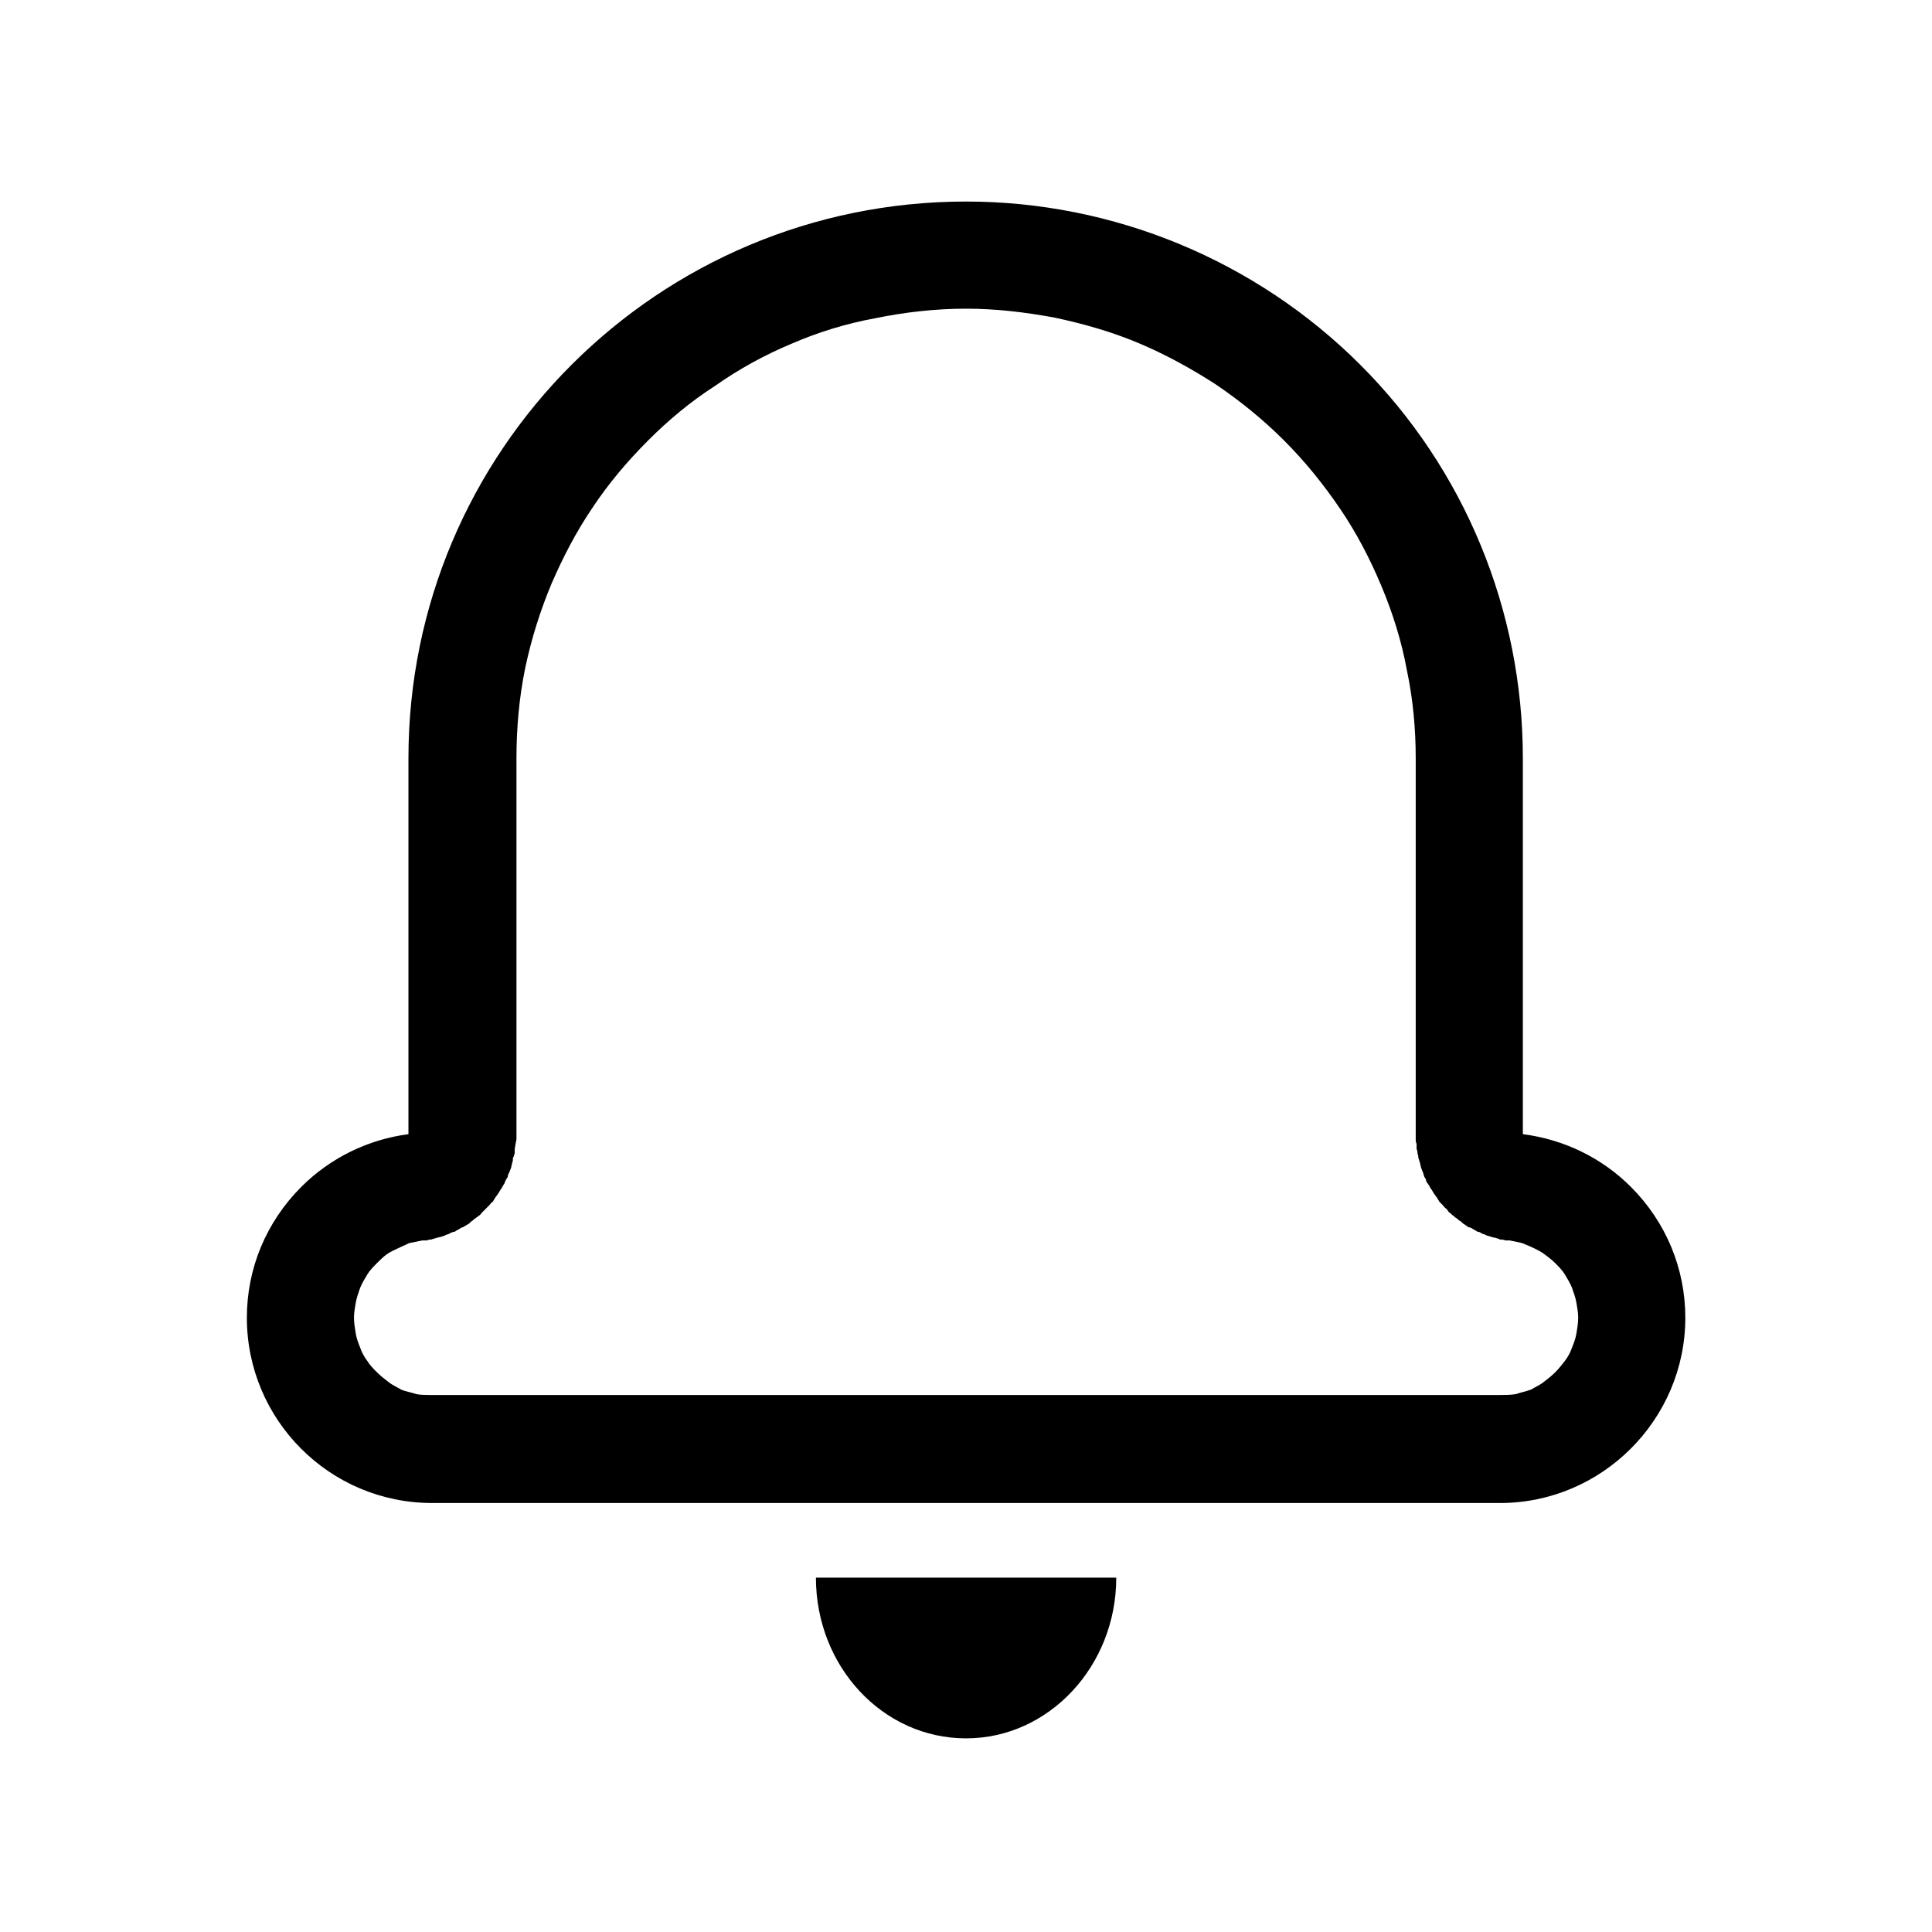 <svg xmlns="http://www.w3.org/2000/svg" xmlns:xlink="http://www.w3.org/1999/xlink" width="22" height="22" viewBox="0 0 22 22" fill="none"><defs><rect id="path_0" x="0" y="0" width="22" height="22" /></defs><g opacity="1" transform="translate(0 0)  rotate(0 11 11)"><mask id="bg-mask-0" fill="white"><use xlink:href="#path_0"></use></mask><g mask="url(#bg-mask-0)" ><path id="并集" fill-rule="evenodd" style="fill:#000000" transform="translate(2.811 2.295)  rotate(0 8.189 8.752)" opacity="1" d="M12.68 1.86C11.49 0.67 9.87 0 8.19 0C4.68 0 1.84 2.84 1.84 6.34L1.84 10.62C1.38 10.68 0.95 10.89 0.62 11.22C0.22 11.62 0 12.15 0 12.71C0 13.87 0.94 14.82 2.11 14.82L14.27 14.82C15.43 14.82 16.38 13.87 16.38 12.71C16.38 12.15 16.16 11.62 15.76 11.22C15.43 10.89 15 10.68 14.53 10.62L14.53 6.34C14.53 4.66 13.87 3.05 12.68 1.86ZM14.33 11.83L14.38 11.83C14.43 11.84 14.48 11.85 14.52 11.86C14.57 11.88 14.62 11.9 14.66 11.92C14.7 11.94 14.74 11.96 14.78 11.99C14.82 12.02 14.86 12.05 14.9 12.09C14.94 12.13 14.98 12.17 15.01 12.22C15.04 12.27 15.07 12.32 15.09 12.37C15.11 12.43 15.13 12.48 15.14 12.54C15.15 12.6 15.16 12.65 15.16 12.71C15.16 12.77 15.15 12.83 15.14 12.89C15.13 12.95 15.11 13 15.09 13.05C15.07 13.11 15.04 13.16 15.01 13.2C14.97 13.25 14.94 13.29 14.9 13.33C14.86 13.37 14.81 13.41 14.77 13.44C14.72 13.48 14.67 13.5 14.62 13.53C14.56 13.55 14.51 13.56 14.45 13.58C14.39 13.59 14.33 13.59 14.27 13.59L2.11 13.59C2.04 13.59 1.98 13.59 1.93 13.58C1.87 13.56 1.81 13.55 1.76 13.53C1.71 13.5 1.66 13.48 1.61 13.44C1.57 13.41 1.52 13.37 1.48 13.33C1.44 13.29 1.4 13.25 1.37 13.2C1.34 13.16 1.31 13.11 1.29 13.05C1.27 13 1.25 12.95 1.24 12.89C1.23 12.83 1.22 12.77 1.22 12.71C1.22 12.65 1.23 12.6 1.24 12.54C1.25 12.48 1.27 12.43 1.29 12.37C1.31 12.32 1.34 12.27 1.37 12.22C1.4 12.17 1.44 12.13 1.48 12.09C1.52 12.05 1.55 12.02 1.59 11.99C1.63 11.96 1.68 11.94 1.72 11.92C1.76 11.9 1.81 11.88 1.85 11.86L2 11.83L2.05 11.83C2.07 11.82 2.09 11.82 2.1 11.82C2.12 11.81 2.14 11.81 2.16 11.8C2.18 11.8 2.19 11.79 2.21 11.79C2.23 11.78 2.25 11.78 2.26 11.77C2.28 11.76 2.3 11.76 2.31 11.75C2.33 11.74 2.35 11.73 2.37 11.73C2.38 11.72 2.4 11.71 2.42 11.7C2.43 11.69 2.45 11.68 2.46 11.68L2.51 11.65C2.53 11.64 2.54 11.63 2.56 11.61C2.57 11.61 2.58 11.59 2.6 11.58C2.61 11.57 2.63 11.56 2.64 11.55C2.66 11.54 2.67 11.52 2.68 11.51L2.76 11.43C2.77 11.42 2.78 11.4 2.8 11.39C2.81 11.37 2.82 11.36 2.83 11.34C2.84 11.33 2.85 11.31 2.86 11.3C2.87 11.28 2.88 11.27 2.89 11.25C2.9 11.24 2.91 11.22 2.92 11.2C2.93 11.19 2.94 11.17 2.94 11.16C2.95 11.14 2.96 11.12 2.97 11.11C2.97 11.09 2.98 11.07 2.99 11.05L3.01 11C3.01 10.98 3.02 10.97 3.02 10.95C3.03 10.93 3.03 10.91 3.03 10.89C3.04 10.88 3.04 10.86 3.05 10.84L3.05 10.79L3.06 10.73L3.07 10.68L3.07 6.34C3.07 6 3.1 5.65 3.17 5.31Q3.275 4.815 3.47 4.35C3.6 4.05 3.75 3.76 3.94 3.48C4.12 3.21 4.33 2.96 4.57 2.72C4.8 2.49 5.05 2.28 5.33 2.1Q5.735 1.815 6.2 1.62C6.5 1.49 6.82 1.39 7.15 1.33C7.49 1.26 7.84 1.22 8.19 1.22C8.53 1.22 8.86 1.26 9.19 1.32C9.52 1.39 9.84 1.48 10.15 1.61C10.46 1.74 10.75 1.9 11.03 2.08C11.31 2.27 11.57 2.48 11.81 2.72C12.05 2.96 12.26 3.22 12.45 3.5C12.64 3.78 12.79 4.07 12.92 4.38C13.05 4.69 13.15 5.01 13.21 5.34C13.28 5.67 13.31 6.01 13.31 6.34L13.31 10.68C13.31 10.7 13.31 10.71 13.32 10.73L13.32 10.79C13.33 10.81 13.33 10.82 13.33 10.84C13.34 10.86 13.34 10.88 13.34 10.89C13.35 10.91 13.35 10.93 13.36 10.95C13.36 10.97 13.37 10.98 13.37 11L13.39 11.05C13.4 11.07 13.4 11.09 13.41 11.11C13.42 11.12 13.43 11.14 13.43 11.16C13.44 11.17 13.45 11.19 13.46 11.2C13.47 11.22 13.48 11.24 13.49 11.25C13.5 11.27 13.51 11.28 13.52 11.3C13.53 11.31 13.54 11.33 13.55 11.34C13.56 11.36 13.57 11.37 13.58 11.39L13.62 11.43C13.63 11.44 13.64 11.46 13.66 11.47C13.67 11.48 13.68 11.5 13.69 11.51C13.71 11.52 13.72 11.54 13.74 11.55C13.75 11.56 13.76 11.57 13.78 11.58C13.79 11.59 13.81 11.61 13.82 11.61C13.84 11.63 13.85 11.64 13.87 11.65C13.88 11.66 13.9 11.67 13.91 11.68C13.93 11.68 13.95 11.69 13.96 11.7C13.98 11.71 14 11.72 14.01 11.73C14.03 11.73 14.05 11.74 14.06 11.75C14.08 11.76 14.1 11.76 14.11 11.77C14.13 11.78 14.15 11.78 14.17 11.79C14.18 11.79 14.2 11.8 14.22 11.8C14.24 11.81 14.26 11.81 14.27 11.82C14.29 11.82 14.31 11.82 14.33 11.83ZM8.19 17.5C7.24 17.5 6.48 16.68 6.48 15.67L9.9 15.67C9.9 16.68 9.13 17.5 8.19 17.5Z" /></g></g></svg>